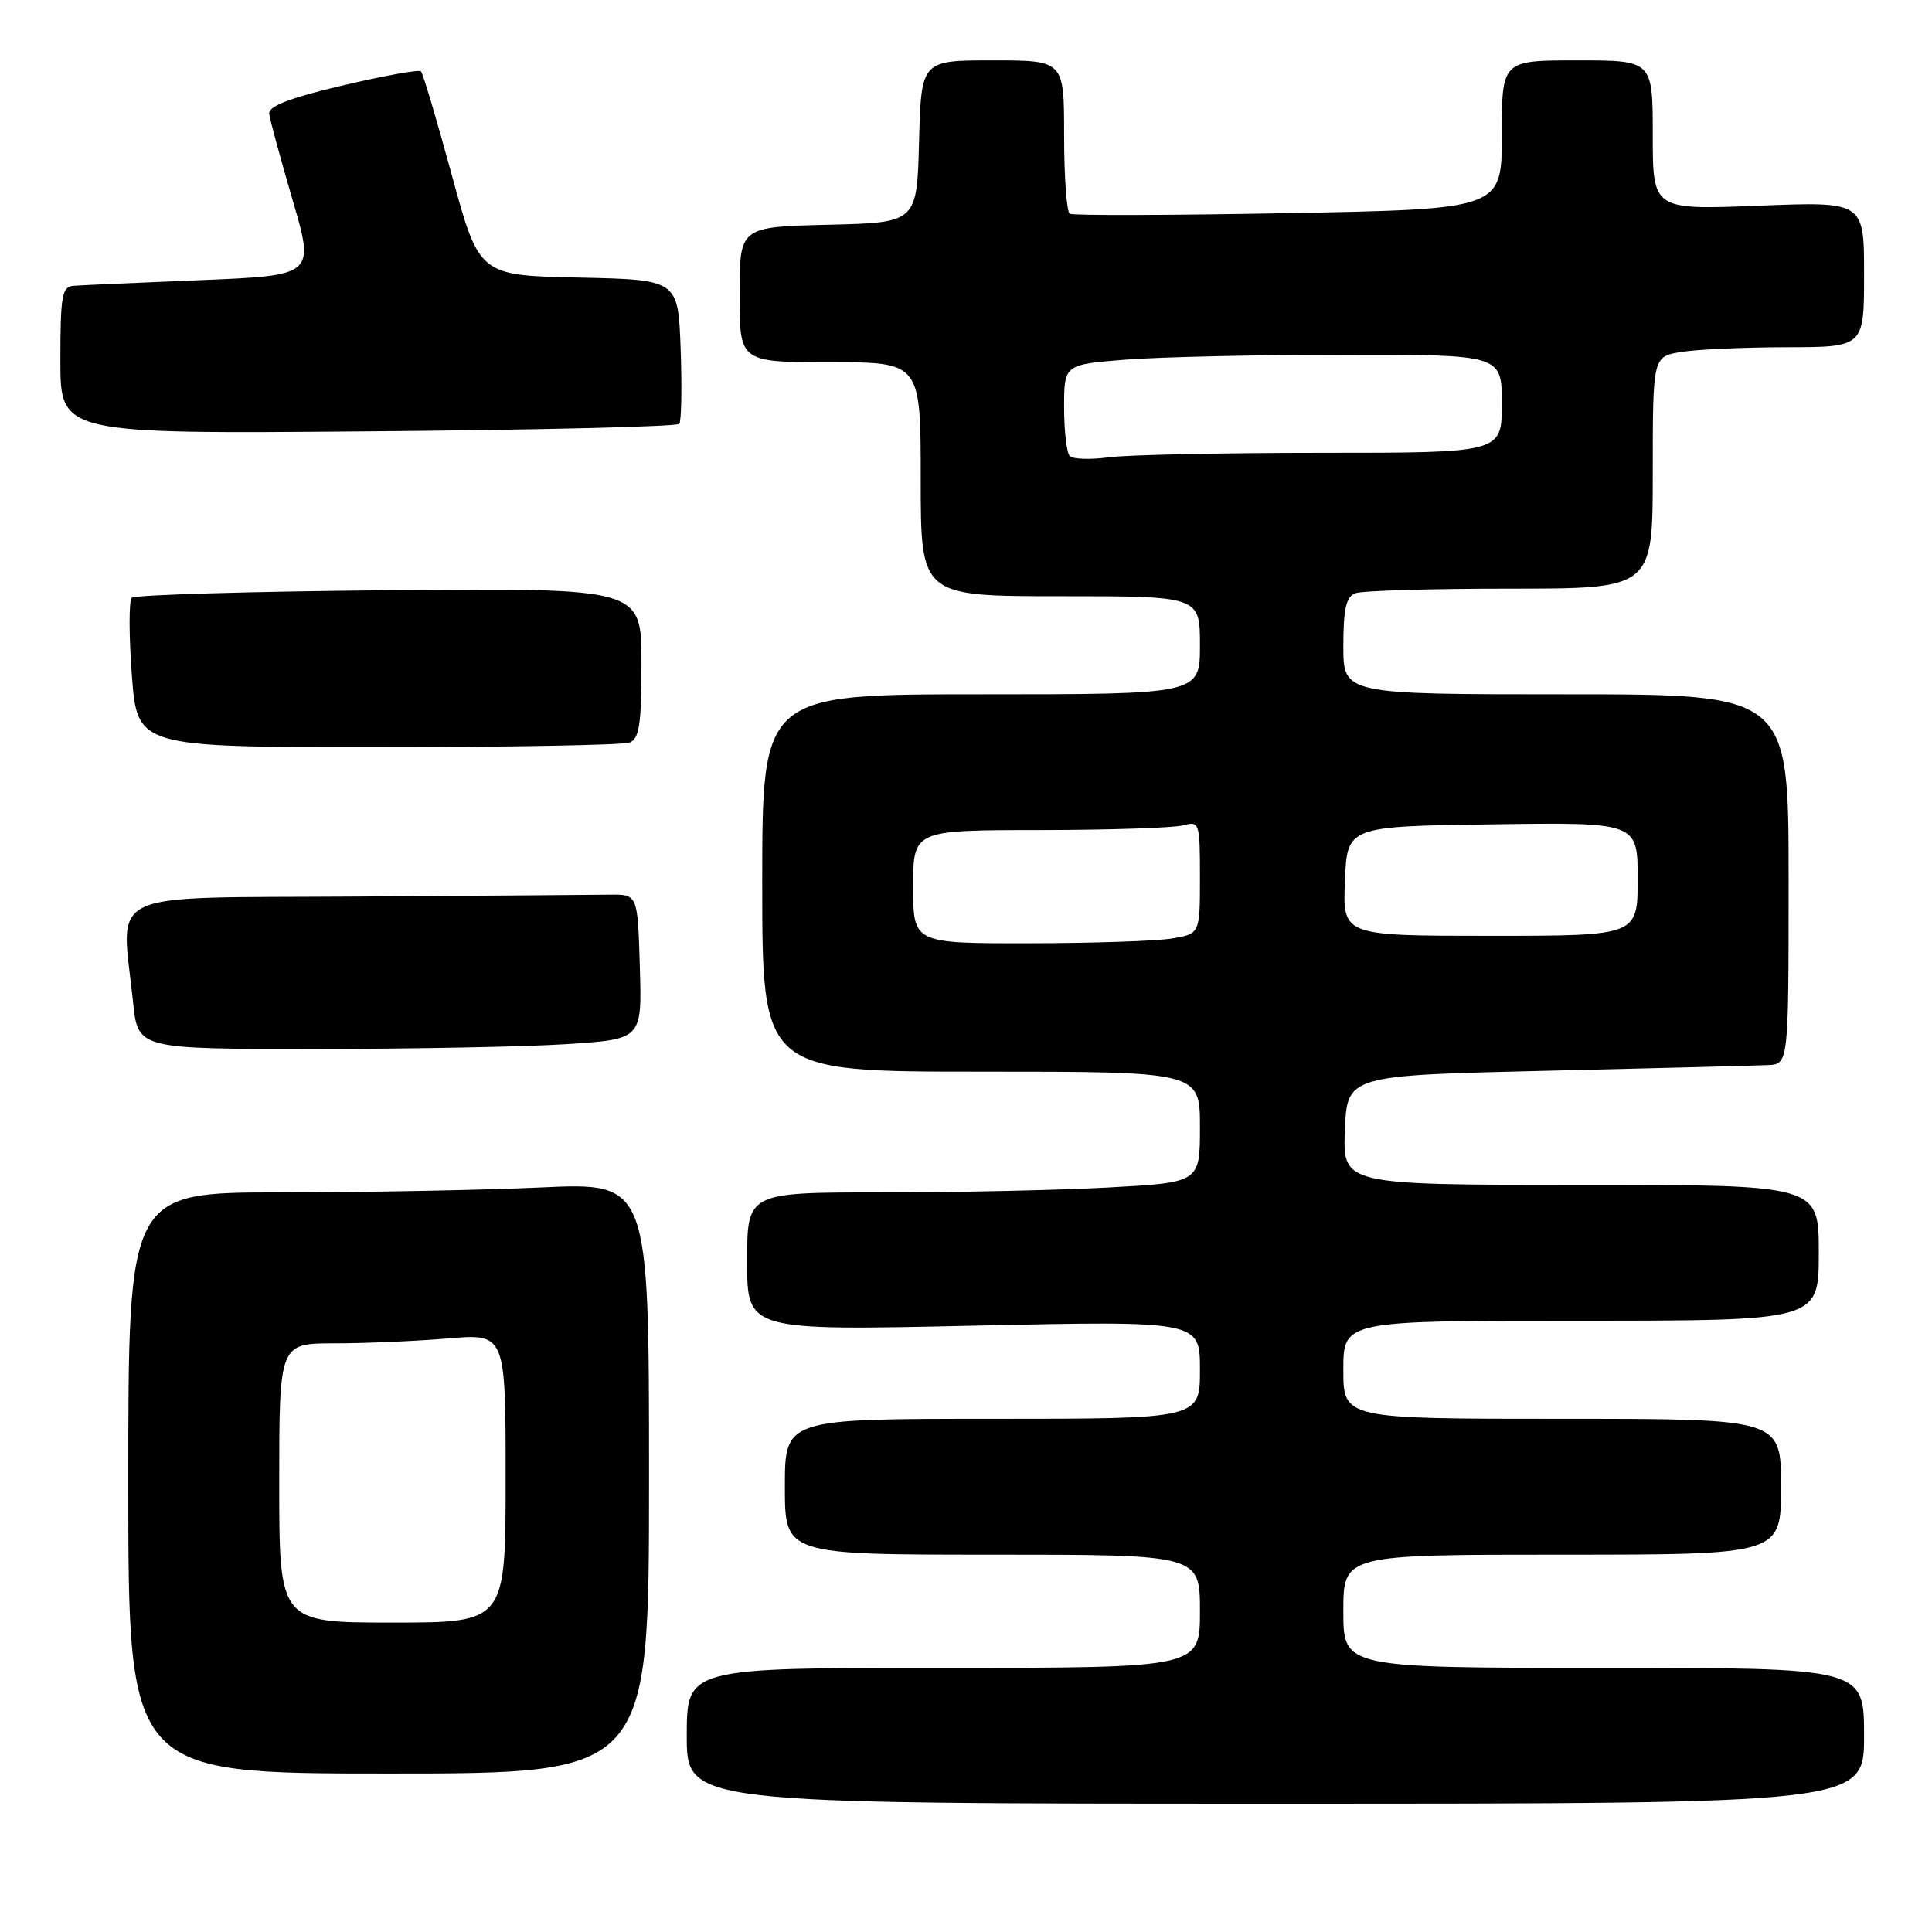 <?xml version="1.0" encoding="UTF-8" standalone="no"?>
<!DOCTYPE svg PUBLIC "-//W3C//DTD SVG 1.1//EN" "http://www.w3.org/Graphics/SVG/1.1/DTD/svg11.dtd" >
<svg xmlns="http://www.w3.org/2000/svg" xmlns:xlink="http://www.w3.org/1999/xlink" version="1.1" viewBox="0 0 256 256">
 <g >
 <path fill="currentColor"
d=" M 247.00 230.00 C 247.00 221.00 247.00 221.00 212.50 221.00 C 178.00 221.00 178.00 221.00 178.00 213.50 C 178.00 206.00 178.00 206.00 207.00 206.00 C 236.00 206.00 236.00 206.00 236.00 197.00 C 236.00 188.00 236.00 188.00 207.00 188.00 C 178.00 188.00 178.00 188.00 178.00 181.50 C 178.00 175.00 178.00 175.00 209.50 175.00 C 241.00 175.00 241.00 175.00 241.00 166.00 C 241.00 157.00 241.00 157.00 209.46 157.00 C 177.91 157.00 177.91 157.00 178.21 149.75 C 178.50 142.50 178.50 142.50 205.00 141.88 C 219.57 141.54 232.74 141.20 234.25 141.13 C 237.00 141.00 237.00 141.00 237.00 116.50 C 237.00 92.00 237.00 92.00 207.50 92.00 C 178.00 92.00 178.00 92.00 178.00 85.61 C 178.00 80.70 178.37 79.07 179.58 78.61 C 180.45 78.27 189.68 78.00 200.08 78.00 C 219.00 78.00 219.00 78.00 219.00 62.63 C 219.00 47.26 219.00 47.26 222.75 46.64 C 224.81 46.30 231.11 46.02 236.75 46.01 C 247.00 46.00 247.00 46.00 247.00 36.35 C 247.00 26.70 247.00 26.70 233.00 27.26 C 219.00 27.81 219.00 27.81 219.00 17.91 C 219.00 8.00 219.00 8.00 209.00 8.00 C 199.00 8.00 199.00 8.00 199.00 17.86 C 199.00 27.71 199.00 27.71 170.75 28.24 C 155.21 28.53 142.16 28.57 141.75 28.32 C 141.34 28.08 141.00 23.41 141.00 17.94 C 141.00 8.00 141.00 8.00 131.53 8.00 C 122.07 8.00 122.07 8.00 121.78 18.75 C 121.50 29.50 121.50 29.50 109.75 29.78 C 98.00 30.06 98.00 30.06 98.00 39.03 C 98.00 48.00 98.00 48.00 110.00 48.00 C 122.00 48.00 122.00 48.00 122.00 63.50 C 122.00 79.00 122.00 79.00 140.50 79.00 C 159.00 79.00 159.00 79.00 159.00 85.50 C 159.00 92.00 159.00 92.00 130.00 92.00 C 101.00 92.00 101.00 92.00 101.00 117.00 C 101.00 142.00 101.00 142.00 130.00 142.00 C 159.00 142.00 159.00 142.00 159.00 149.35 C 159.00 156.69 159.00 156.69 146.84 157.35 C 140.16 157.71 126.66 158.00 116.84 158.00 C 99.00 158.00 99.00 158.00 99.00 167.16 C 99.00 176.32 99.00 176.32 129.00 175.66 C 159.00 175.01 159.00 175.01 159.00 181.50 C 159.00 188.00 159.00 188.00 131.50 188.00 C 104.00 188.00 104.00 188.00 104.00 197.00 C 104.00 206.00 104.00 206.00 131.50 206.00 C 159.00 206.00 159.00 206.00 159.00 213.50 C 159.00 221.00 159.00 221.00 125.00 221.00 C 91.00 221.00 91.00 221.00 91.00 230.00 C 91.00 239.00 91.00 239.00 169.00 239.00 C 247.00 239.00 247.00 239.00 247.00 230.00 Z  M 86.00 195.84 C 86.00 156.69 86.00 156.69 71.75 157.34 C 63.91 157.70 48.39 157.99 37.25 158.00 C 17.00 158.00 17.00 158.00 17.00 196.50 C 17.00 235.00 17.00 235.00 51.50 235.00 C 86.00 235.00 86.00 235.00 86.00 195.84 Z  M 75.28 138.34 C 85.07 137.69 85.07 137.69 84.78 128.10 C 84.50 118.50 84.50 118.50 80.75 118.55 C 78.69 118.58 63.50 118.69 47.00 118.80 C 13.18 119.03 16.05 117.65 17.64 132.85 C 18.28 139.00 18.28 139.00 41.89 138.99 C 54.88 138.99 69.90 138.70 75.28 138.34 Z  M 83.42 98.39 C 84.71 97.90 85.00 95.99 85.00 87.85 C 85.00 77.92 85.00 77.92 51.58 78.21 C 33.20 78.37 17.85 78.82 17.46 79.21 C 17.07 79.59 17.08 84.21 17.47 89.46 C 18.19 99.00 18.19 99.00 50.01 99.00 C 67.52 99.00 82.55 98.73 83.42 98.39 Z  M 90.01 56.16 C 90.29 55.80 90.37 51.35 90.19 46.28 C 89.86 37.06 89.86 37.06 76.68 36.78 C 63.50 36.50 63.50 36.50 59.87 23.21 C 57.88 15.90 56.04 9.70 55.78 9.45 C 55.53 9.19 50.86 10.04 45.41 11.32 C 38.35 12.99 35.55 14.07 35.67 15.08 C 35.77 15.86 37.16 21.00 38.77 26.50 C 41.70 36.50 41.70 36.50 26.60 37.12 C 18.29 37.46 10.71 37.79 9.75 37.87 C 8.21 37.98 8.00 39.18 8.00 47.75 C 8.00 57.50 8.00 57.50 48.75 57.16 C 71.16 56.98 89.73 56.53 90.01 56.16 Z  M 121.00 117.50 C 121.00 110.00 121.00 110.00 137.75 109.99 C 146.96 109.98 155.51 109.70 156.75 109.37 C 158.94 108.78 159.00 108.98 159.00 116.25 C 159.00 123.74 159.00 123.74 155.25 124.36 C 153.19 124.70 144.64 124.98 136.25 124.99 C 121.00 125.00 121.00 125.00 121.00 117.50 Z  M 178.21 116.75 C 178.50 109.50 178.50 109.50 197.75 109.23 C 217.00 108.96 217.00 108.96 217.00 116.48 C 217.00 124.00 217.00 124.00 197.46 124.00 C 177.91 124.00 177.91 124.00 178.21 116.75 Z  M 141.75 60.43 C 141.34 60.01 141.00 57.11 141.00 53.98 C 141.00 48.30 141.00 48.30 149.25 47.65 C 153.79 47.30 166.84 47.01 178.25 47.01 C 199.00 47.00 199.00 47.00 199.00 53.50 C 199.00 60.00 199.00 60.00 175.14 60.00 C 162.02 60.00 149.30 60.27 146.89 60.60 C 144.48 60.92 142.16 60.85 141.75 60.43 Z  M 37.00 196.50 C 37.00 178.00 37.00 178.00 44.35 178.00 C 48.39 178.00 55.14 177.71 59.35 177.35 C 67.00 176.71 67.00 176.71 67.00 195.85 C 67.00 215.00 67.00 215.00 52.00 215.00 C 37.00 215.00 37.00 215.00 37.00 196.50 Z "/>
</g>
</svg>
